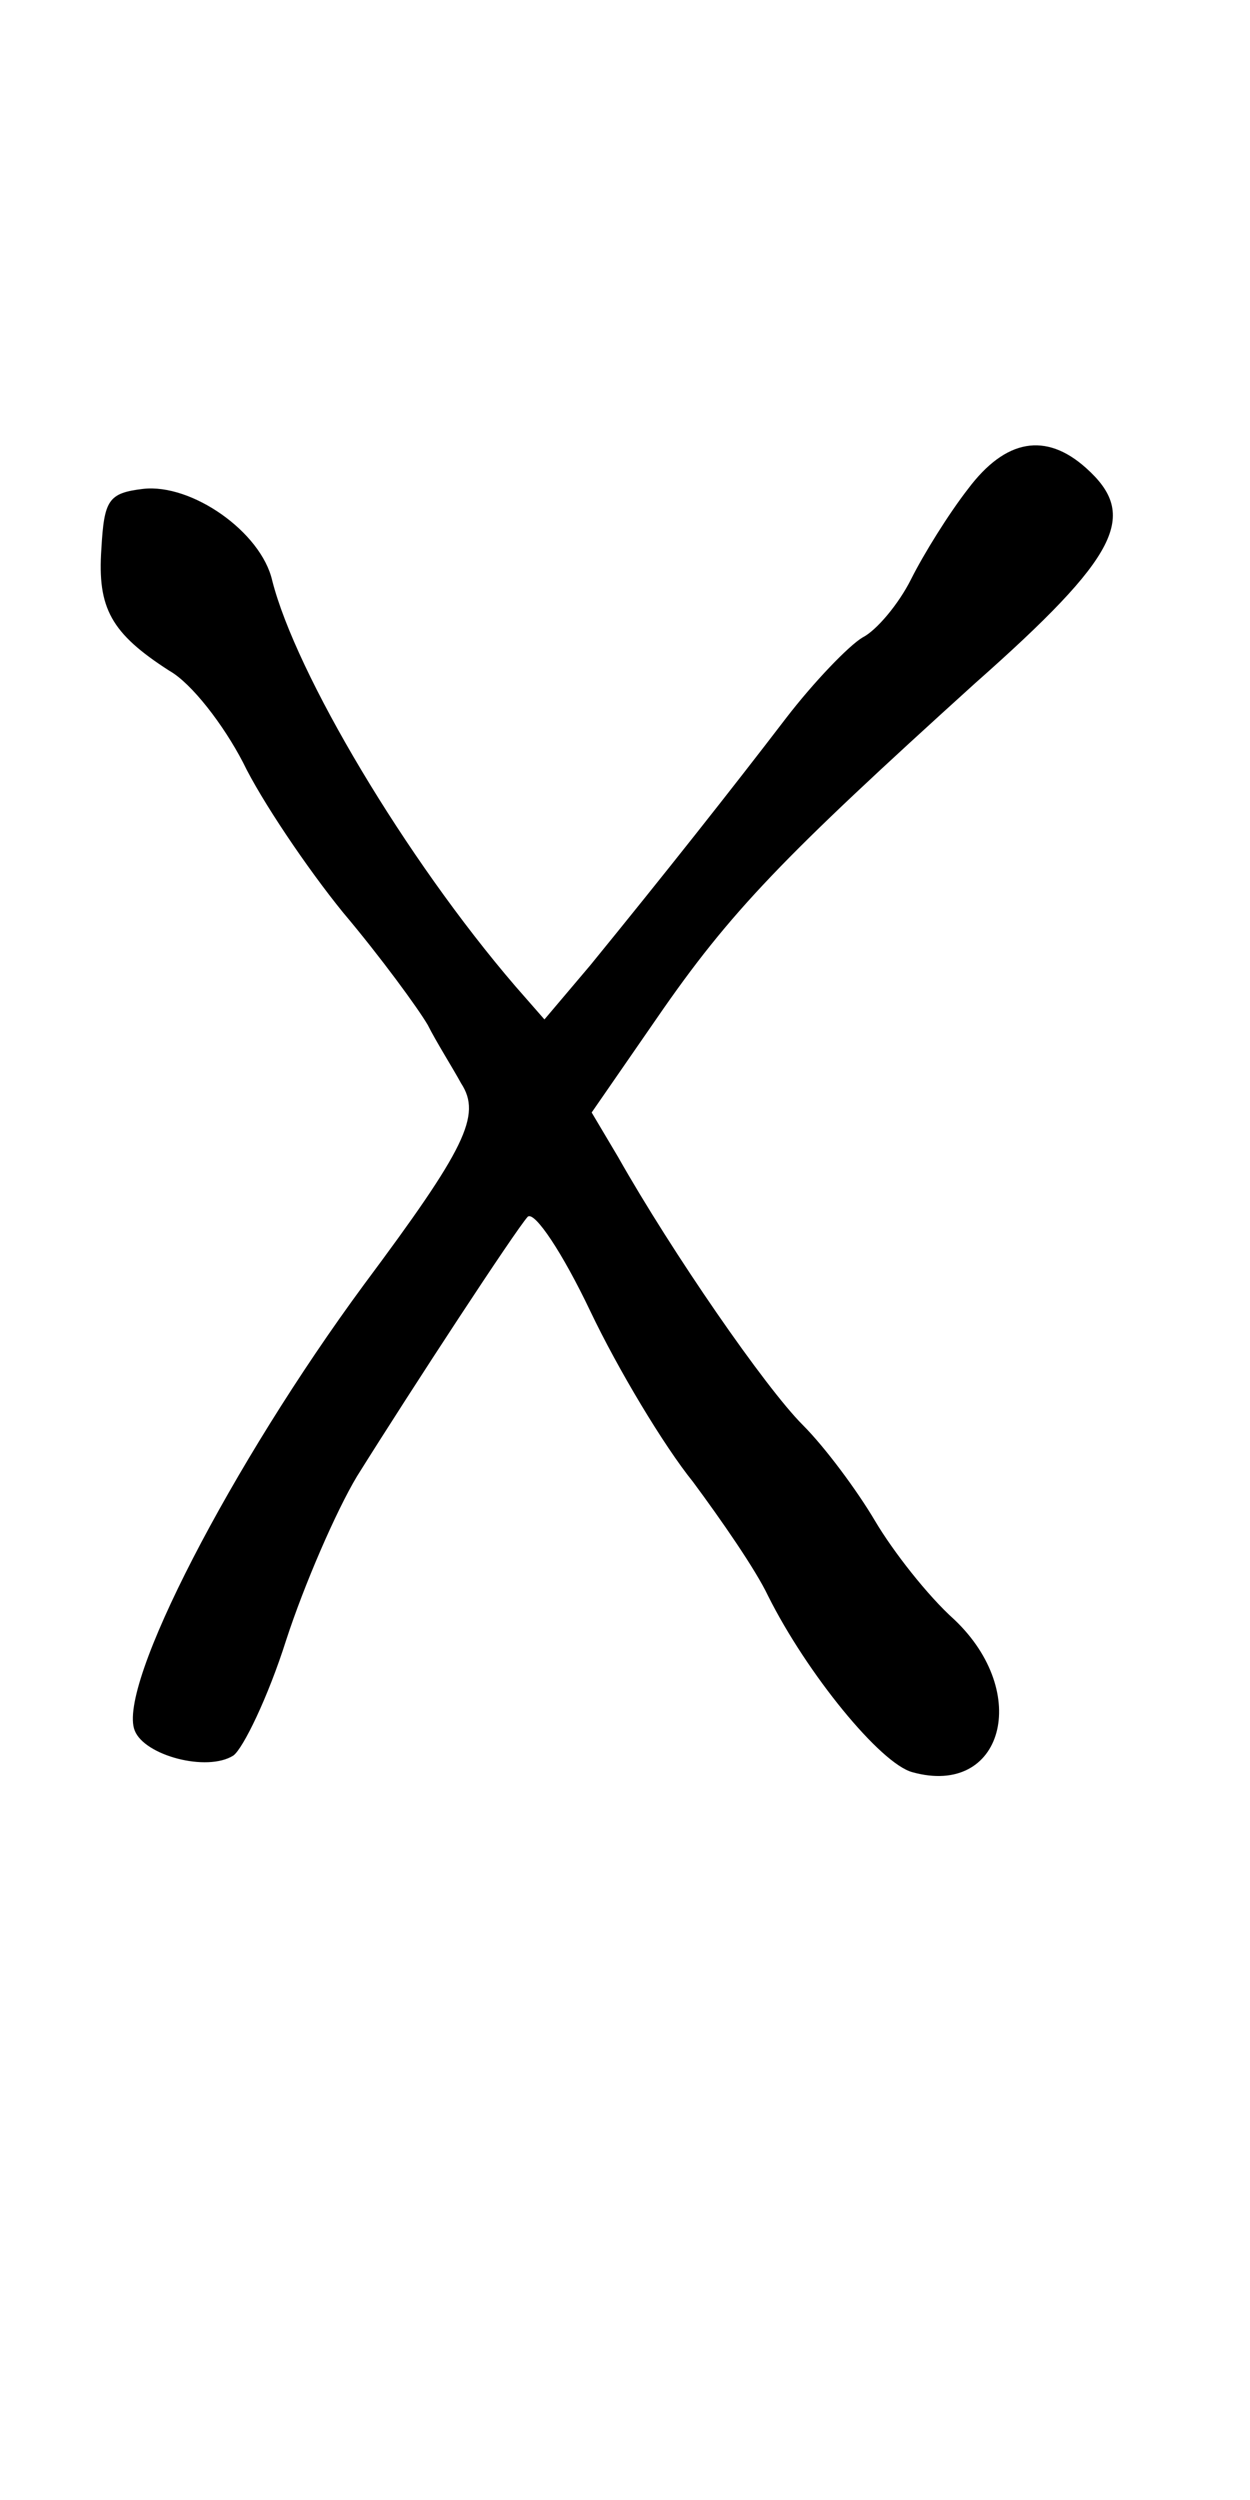 <?xml version="1.0" standalone="no"?>
<!DOCTYPE svg PUBLIC "-//W3C//DTD SVG 20010904//EN"
 "http://www.w3.org/TR/2001/REC-SVG-20010904/DTD/svg10.dtd">
<svg version="1.0" xmlns="http://www.w3.org/2000/svg"
 width="90pt" height="180pt" viewBox="0 0 90 180"
 preserveAspectRatio="xMidYMid meet">
<g transform="translate(0,180) scale(0.1,-0.1)"
fill="#000000" stroke="none">
<path d="M697 1448 c-14 -18 -32 -47 -41 -65 -9 -18 -25 -37 -35 -42 -10 -6
-35 -32 -55 -58 -39 -51 -88 -113 -141 -178 l-33 -39 -21 24 c-79 92 -158 225
-175 292 -8 35 -58 70 -93 66 -25 -3 -28 -8 -30 -43 -3 -43 7 -61 49 -88 16
-9 39 -39 53 -66 13 -27 46 -76 72 -108 27 -32 54 -69 61 -81 6 -12 18 -31 24
-42 15 -23 3 -47 -70 -145 -95 -129 -178 -289 -165 -321 7 -18 52 -30 71 -18
7 5 25 42 38 83 13 40 36 93 51 118 40 64 114 177 123 187 5 4 25 -26 45 -68
20 -42 53 -97 74 -123 20 -27 45 -63 54 -82 28 -56 81 -121 104 -127 65 -18
86 57 30 110 -19 17 -44 49 -57 71 -13 22 -36 53 -52 69 -27 27 -94 124 -133
193 l-19 32 47 68 c53 77 91 116 229 241 104 92 118 121 80 155 -29 26 -58 21
-85 -15z"/>
</g>
</svg>
